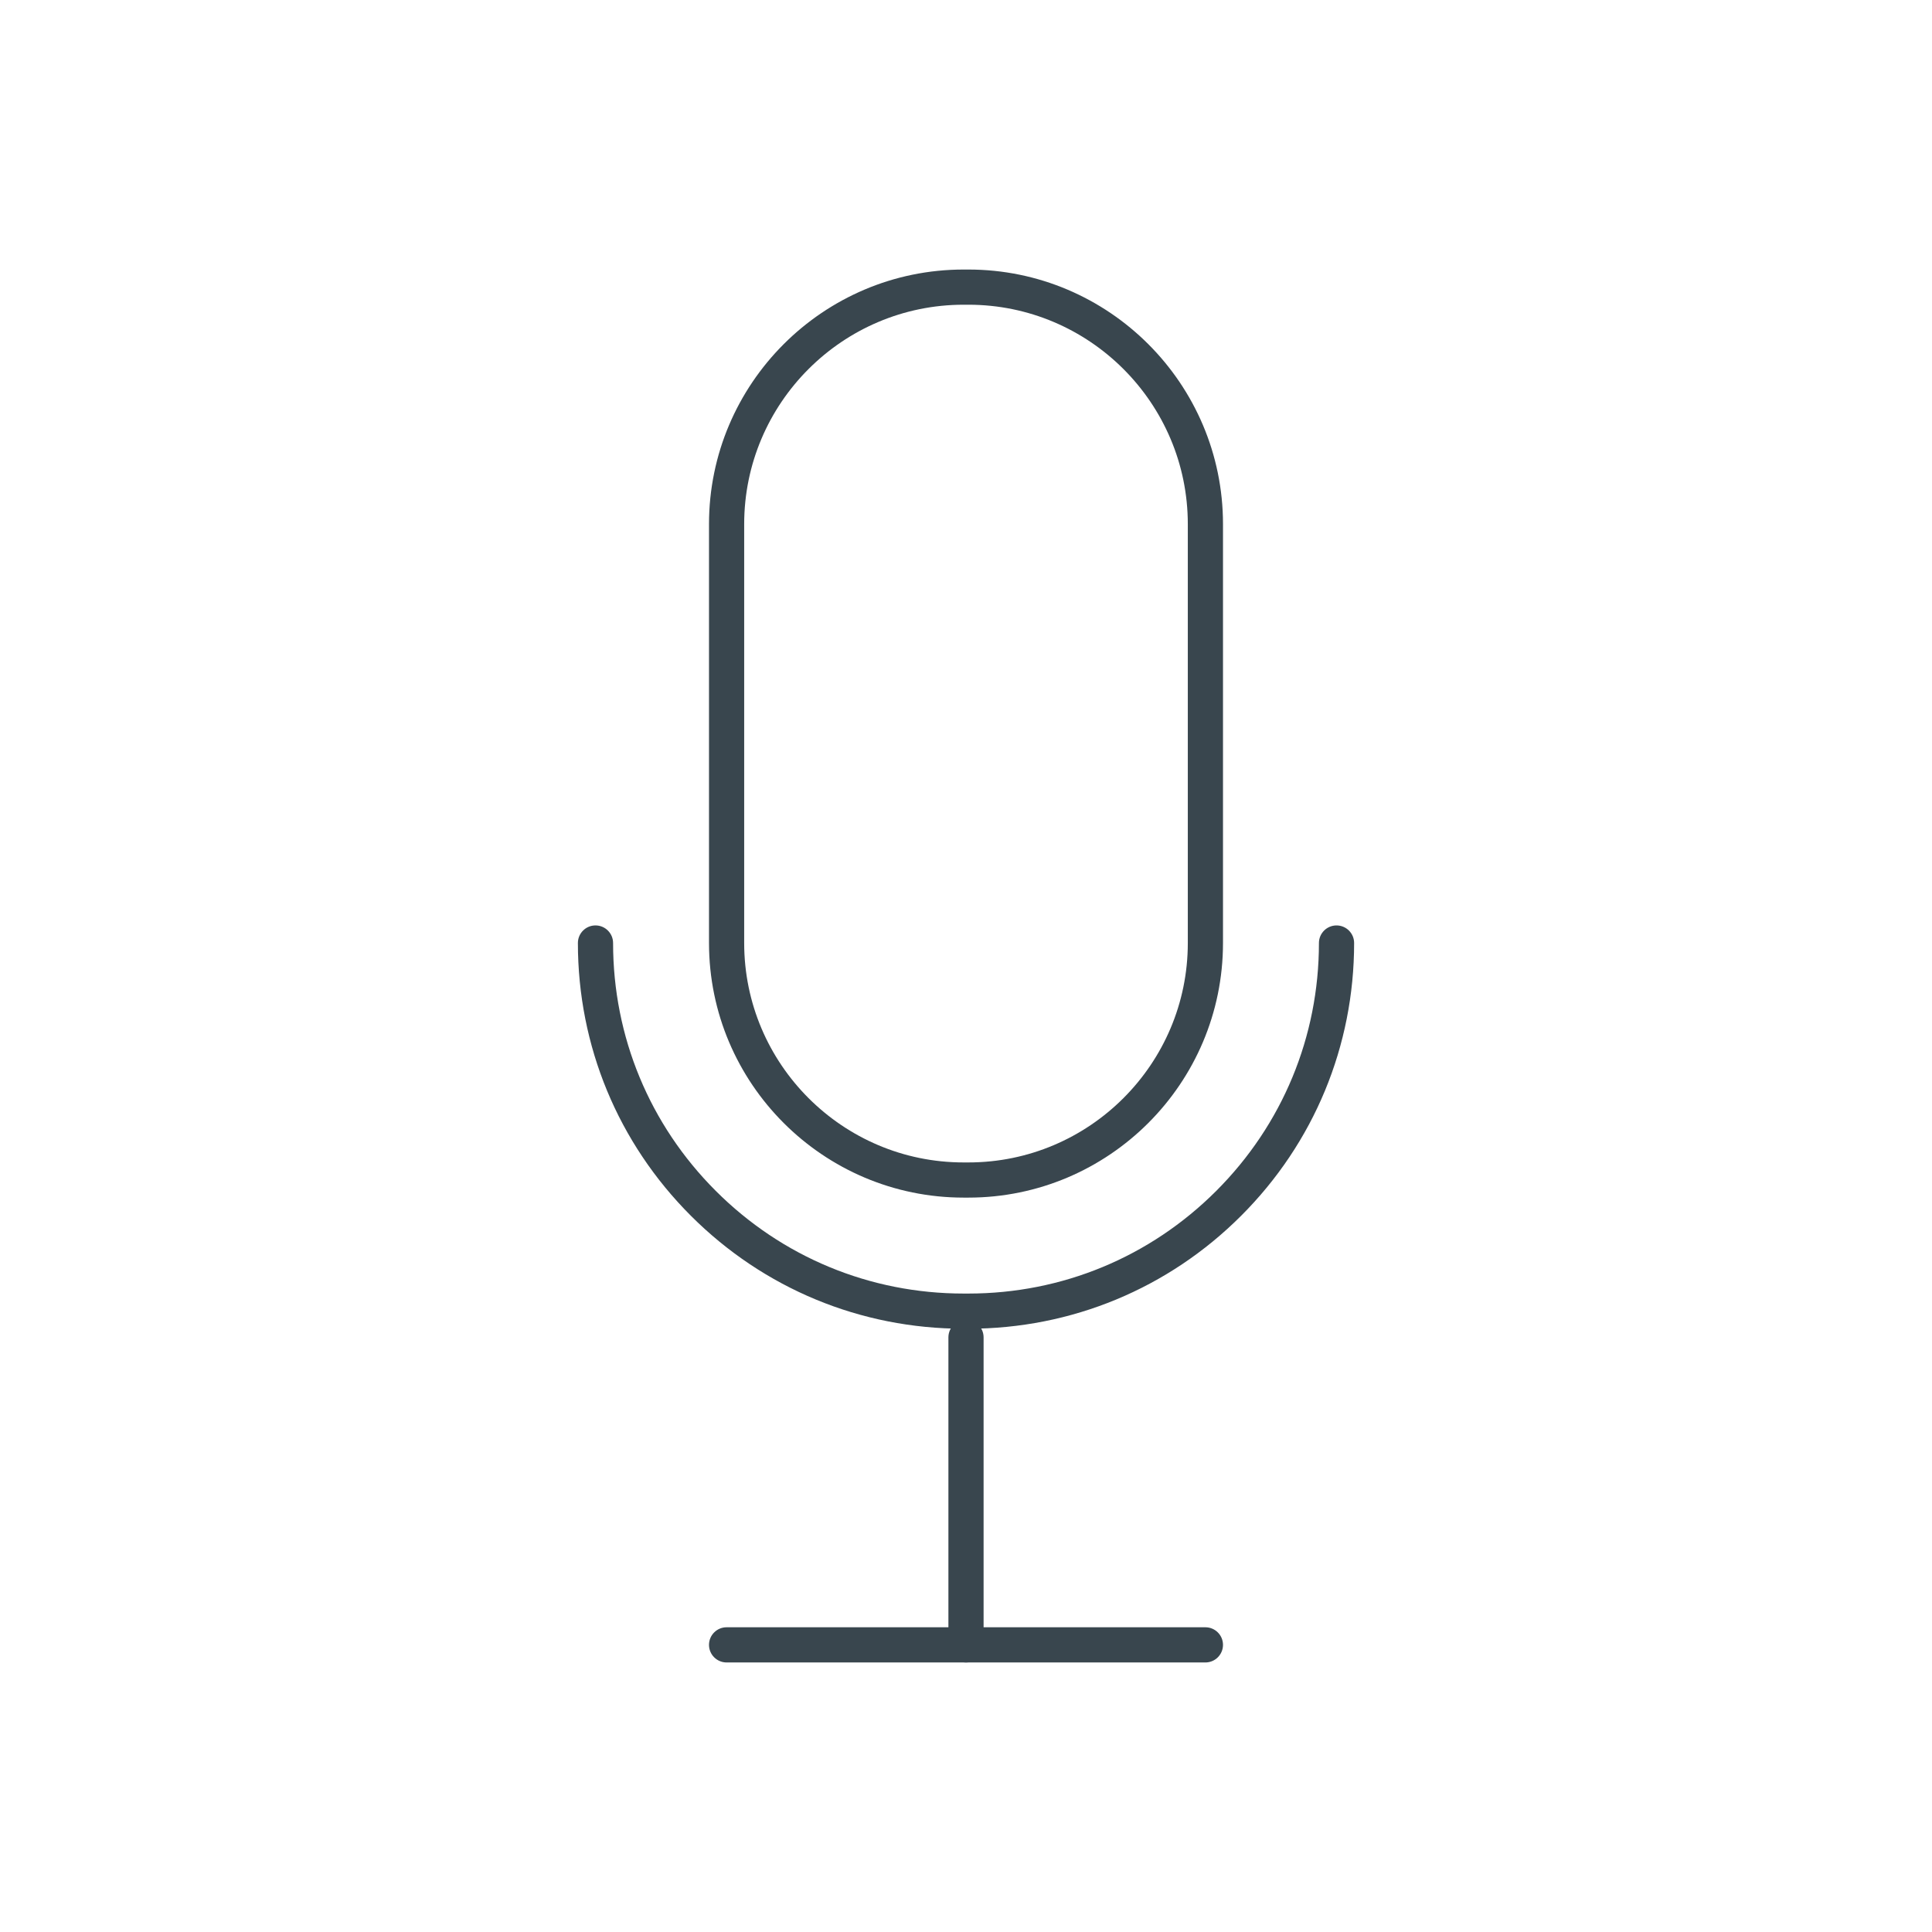 <?xml version="1.0" encoding="utf-8"?>
<!-- Generator: Adobe Illustrator 16.0.0, SVG Export Plug-In . SVG Version: 6.00 Build 0)  -->
<!DOCTYPE svg PUBLIC "-//W3C//DTD SVG 1.1//EN" "http://www.w3.org/Graphics/SVG/1.1/DTD/svg11.dtd">
<svg version="1.1" id="Layer_1" xmlns="http://www.w3.org/2000/svg" xmlns:xlink="http://www.w3.org/1999/xlink" x="0px" y="0px"
	 width="350px" height="350px" viewBox="0 0 350 350" enable-background="new 0 0 350 350" xml:space="preserve">
<g>
	<g>
		<path fill="#39464E" d="M218.37,301.17h-86.741c-1.76,0-3.187-1.427-3.187-3.187s1.427-3.187,3.187-3.187h86.741
			c1.76,0,3.187,1.427,3.187,3.187S220.13,301.17,218.37,301.17z"/>
	</g>
	<g>
		<path fill="#39464E" d="M175,301.17c-1.761,0-3.187-1.427-3.187-3.187v-55.708c0-1.76,1.426-3.187,3.187-3.187
			c1.76,0,3.187,1.427,3.187,3.187v55.708C178.187,299.743,176.76,301.17,175,301.17z"/>
	</g>
	<g>
		<path fill="#39464E" d="M175.434,216.959h-0.867c-25.433,0-46.124-20.69-46.124-46.123V94.953
			c0-25.433,20.691-46.123,46.124-46.123h0.867c25.433,0,46.124,20.69,46.124,46.123l-0.001,75.883
			C221.557,196.269,200.866,216.959,175.434,216.959z M174.566,55.203c-21.919,0-39.75,17.831-39.75,39.75v75.883
			c0,21.919,17.831,39.75,39.75,39.75h0.867c21.918,0,39.75-17.831,39.75-39.75V94.953c0-21.919-17.832-39.75-39.75-39.75H174.566z"
			/>
	</g>
	<g>
		<path fill="#39464E" d="M175.434,240.712h-0.867c-18.665,0-36.212-7.269-49.41-20.467c-13.197-13.197-20.466-30.745-20.466-49.409
			c0-1.759,1.427-3.187,3.187-3.187s3.187,1.428,3.187,3.187c0,16.962,6.605,32.909,18.6,44.902
			c11.994,11.995,27.94,18.601,44.903,18.601h0.867c16.962,0,32.909-6.605,44.903-18.6c11.993-11.994,18.599-27.941,18.599-44.903
			c0-1.759,1.427-3.186,3.188-3.186c1.76,0,3.187,1.427,3.187,3.186c0,18.664-7.269,36.212-20.466,49.409
			C211.646,233.443,194.099,240.712,175.434,240.712z"/>
	</g>
</g>
</svg>
